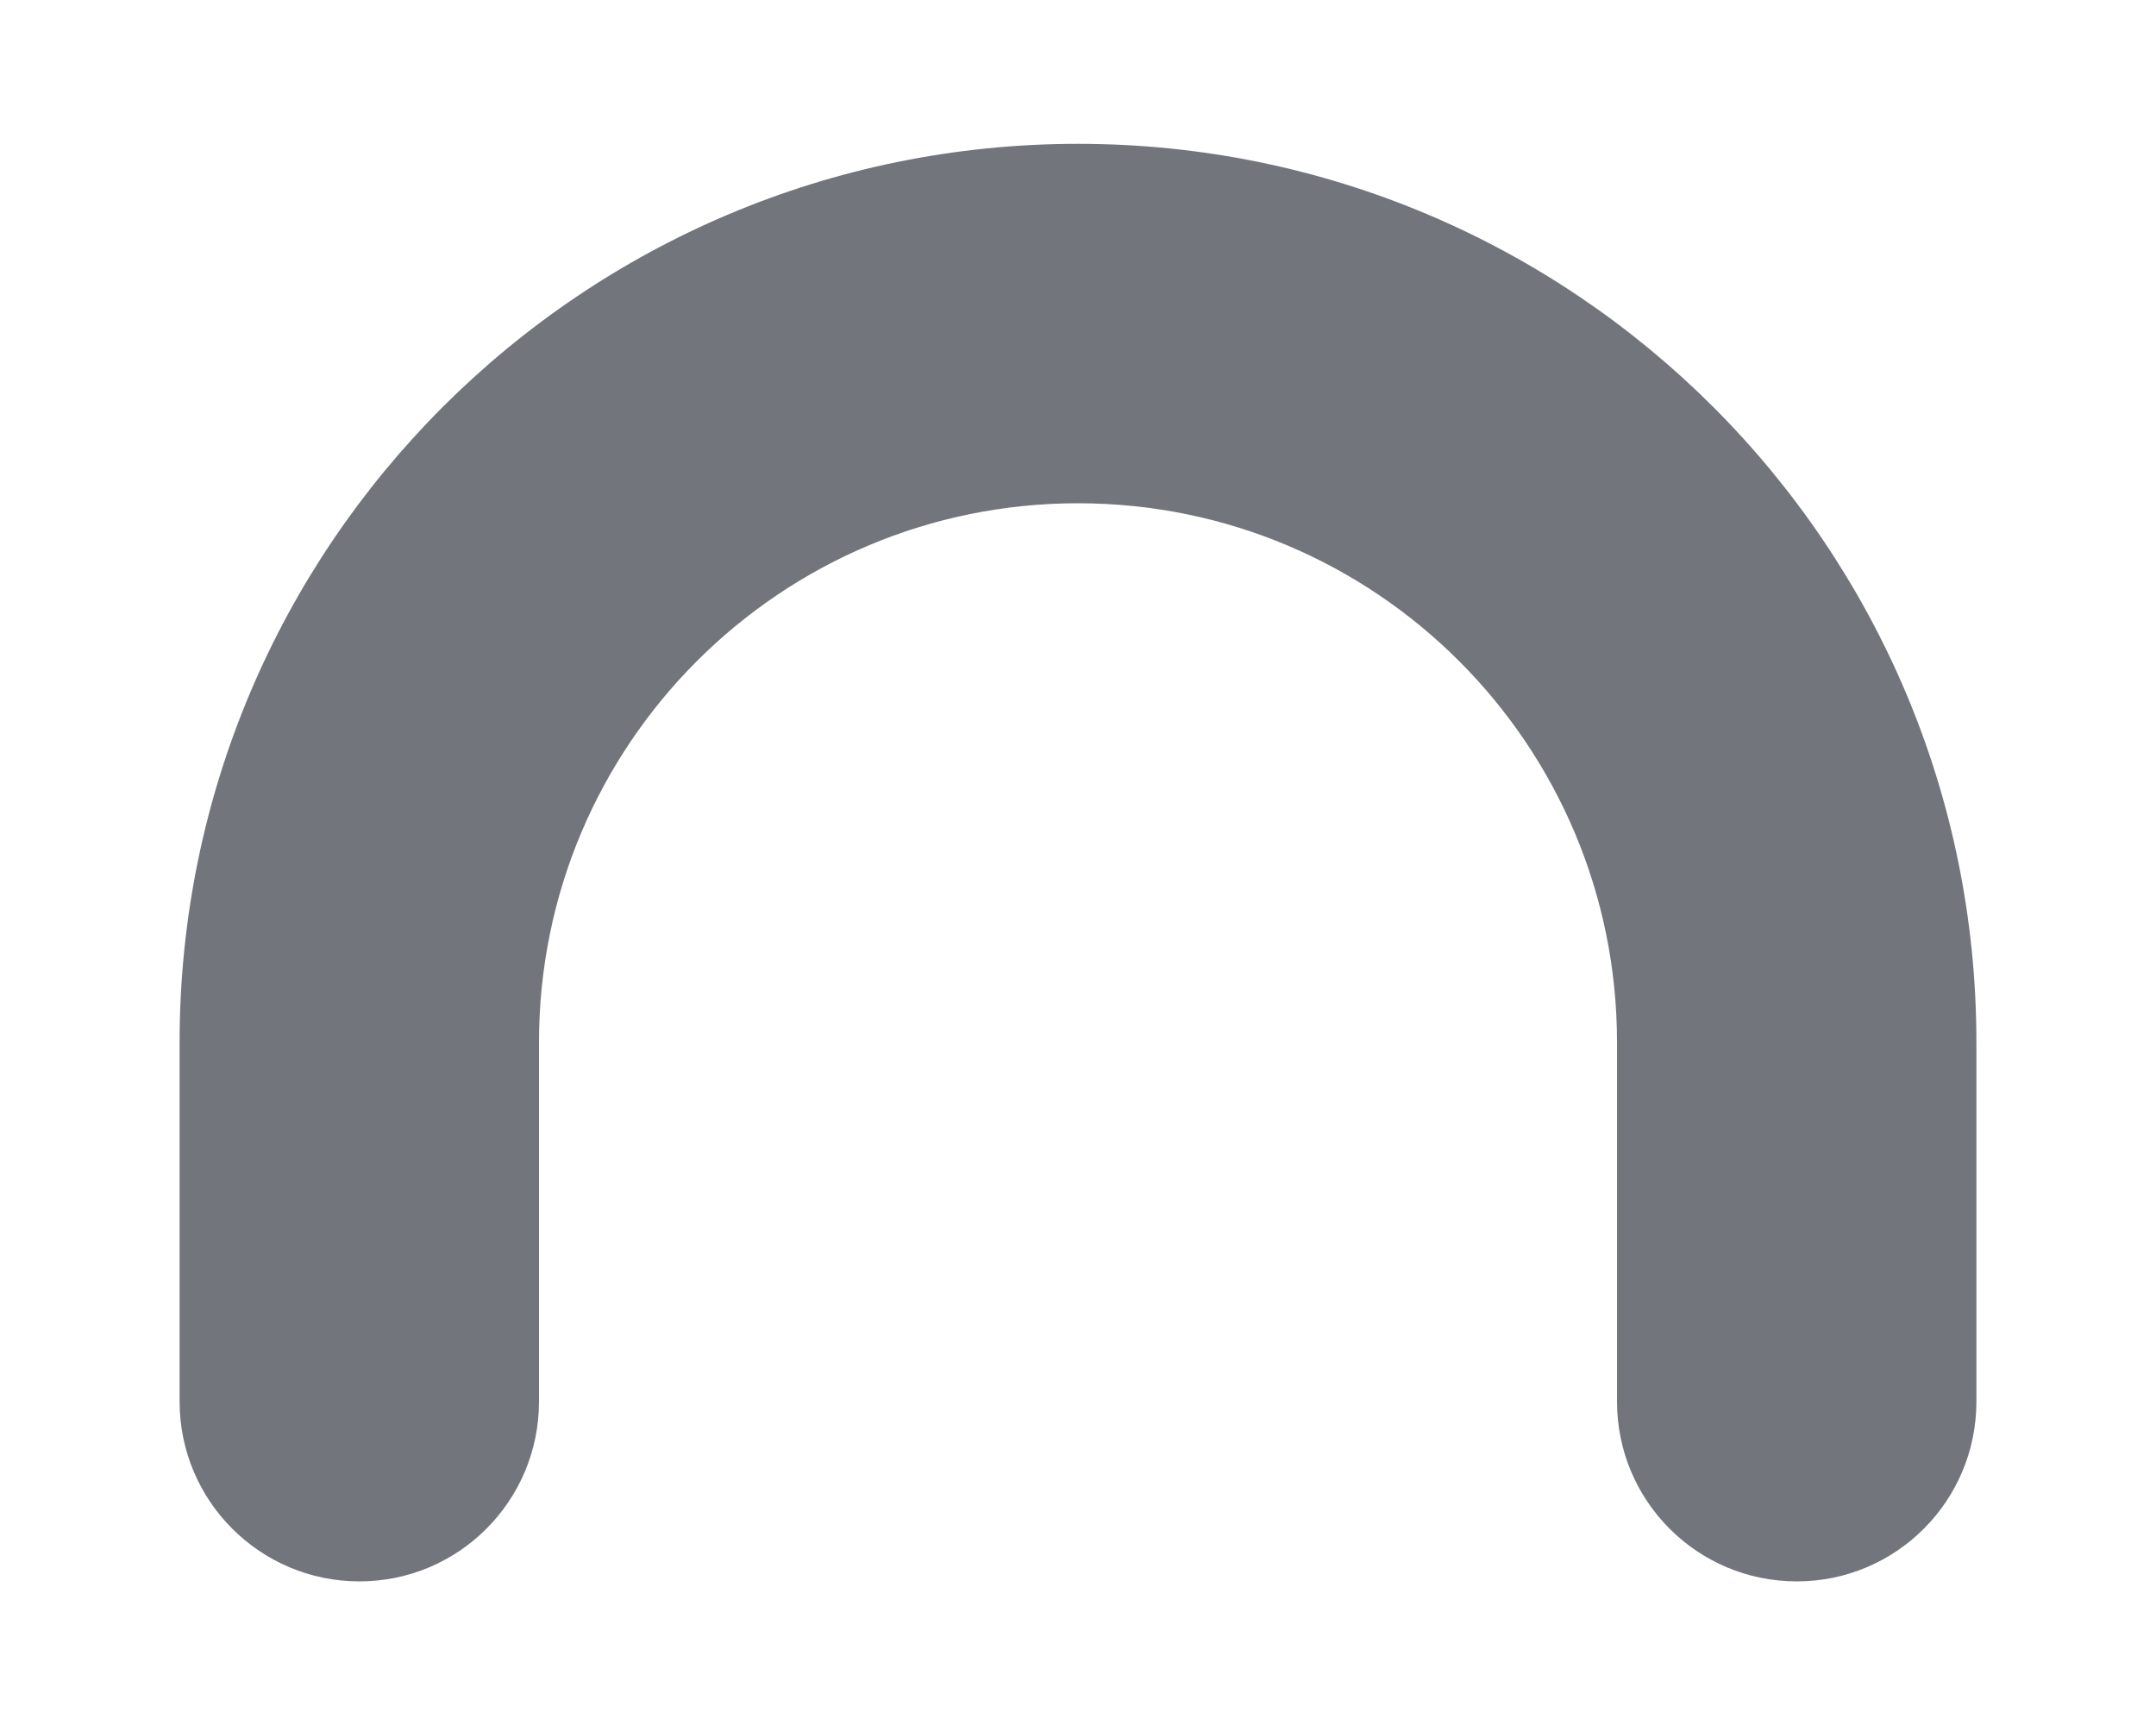 <svg width="10" height="8" viewBox="0 0 10 8" fill="none" xmlns="http://www.w3.org/2000/svg">
<path fill-rule="evenodd" clip-rule="evenodd" d="M0.833 4.834C0.833 2.532 2.699 0.667 5 0.667C7.301 0.667 9.167 2.532 9.167 4.834V6.5C9.167 6.961 8.794 7.334 8.334 7.334C7.873 7.334 7.5 6.961 7.5 6.5V4.834C7.5 3.453 6.381 2.334 5 2.334C3.619 2.334 2.5 3.453 2.5 4.834V6.5C2.5 6.961 2.127 7.334 1.667 7.334C1.207 7.334 0.833 6.961 0.833 6.5V4.834Z" fill="#72767C"/>
</svg>
